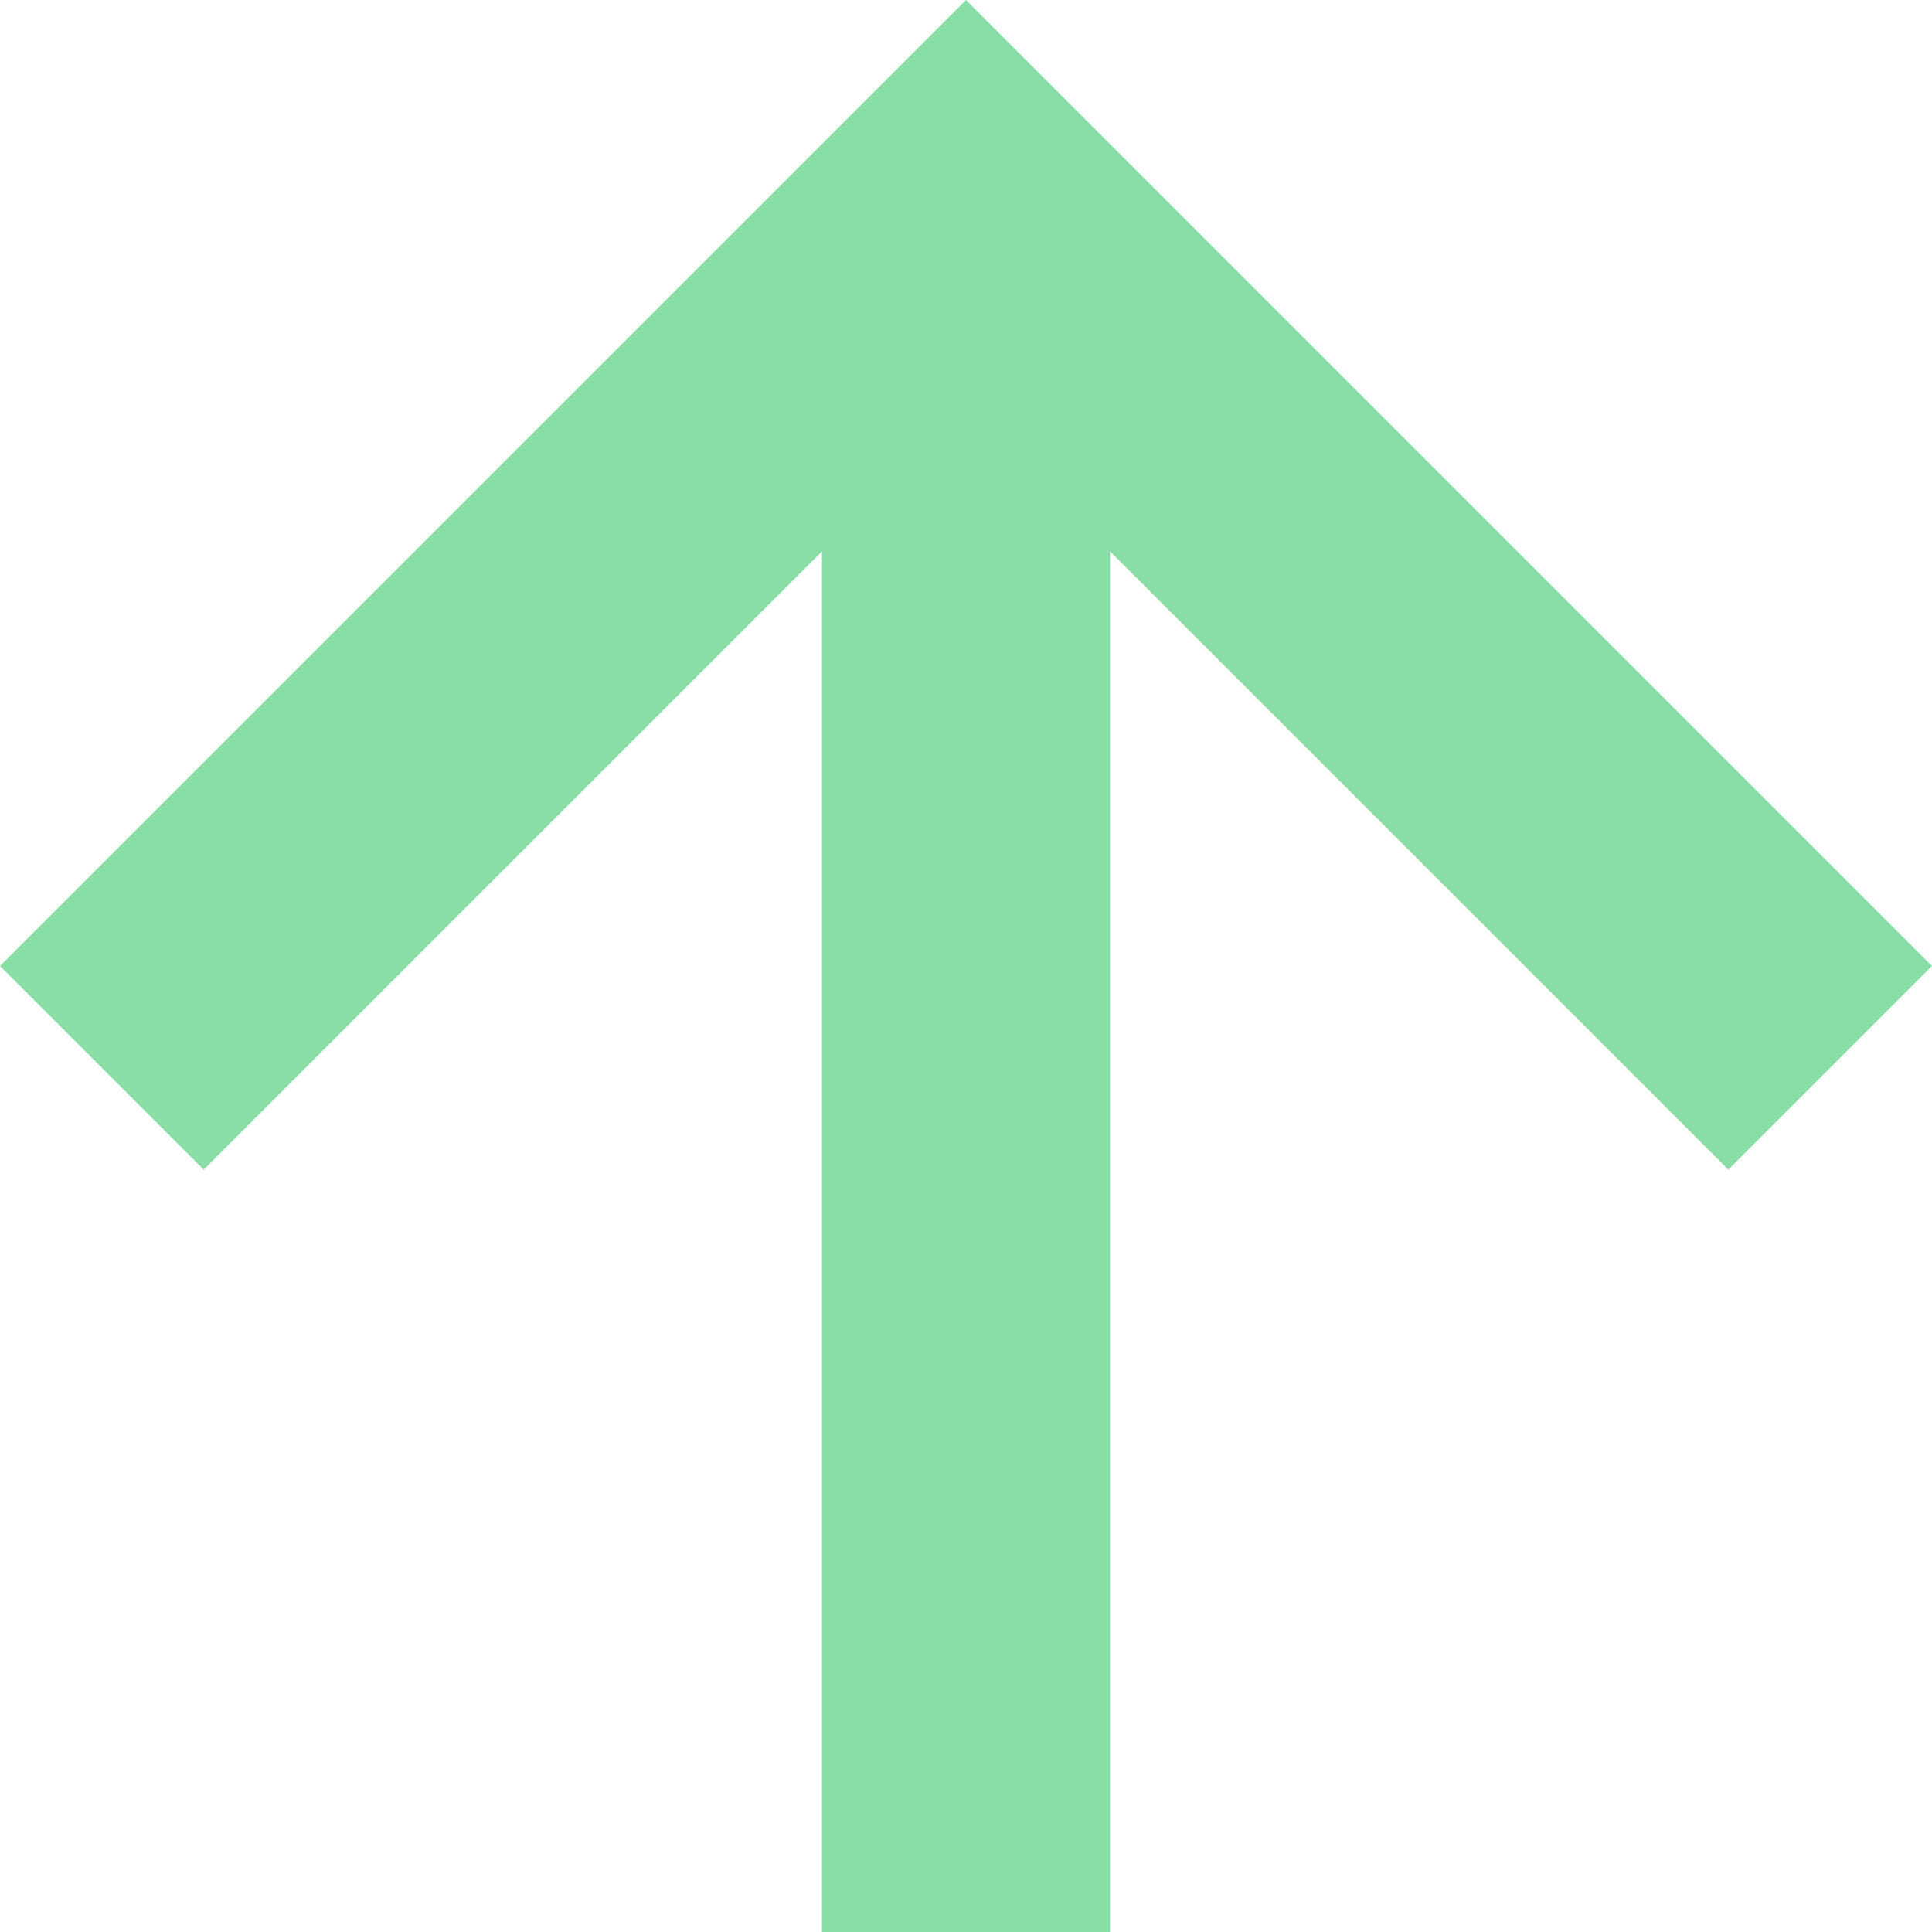 <svg xmlns="http://www.w3.org/2000/svg" width="18.876" height="18.876" viewBox="0 0 18.876 18.876"><defs><style>.a{fill:#89dea6;}</style></defs><path class="a" d="M13.448,22.179l1.99,1.99,9.438-9.438L15.438,5.293l-1.99,1.99,6.041,6.041H6v2.814H19.489Z" transform="translate(-5.293 24.876) rotate(-90)"/></svg>